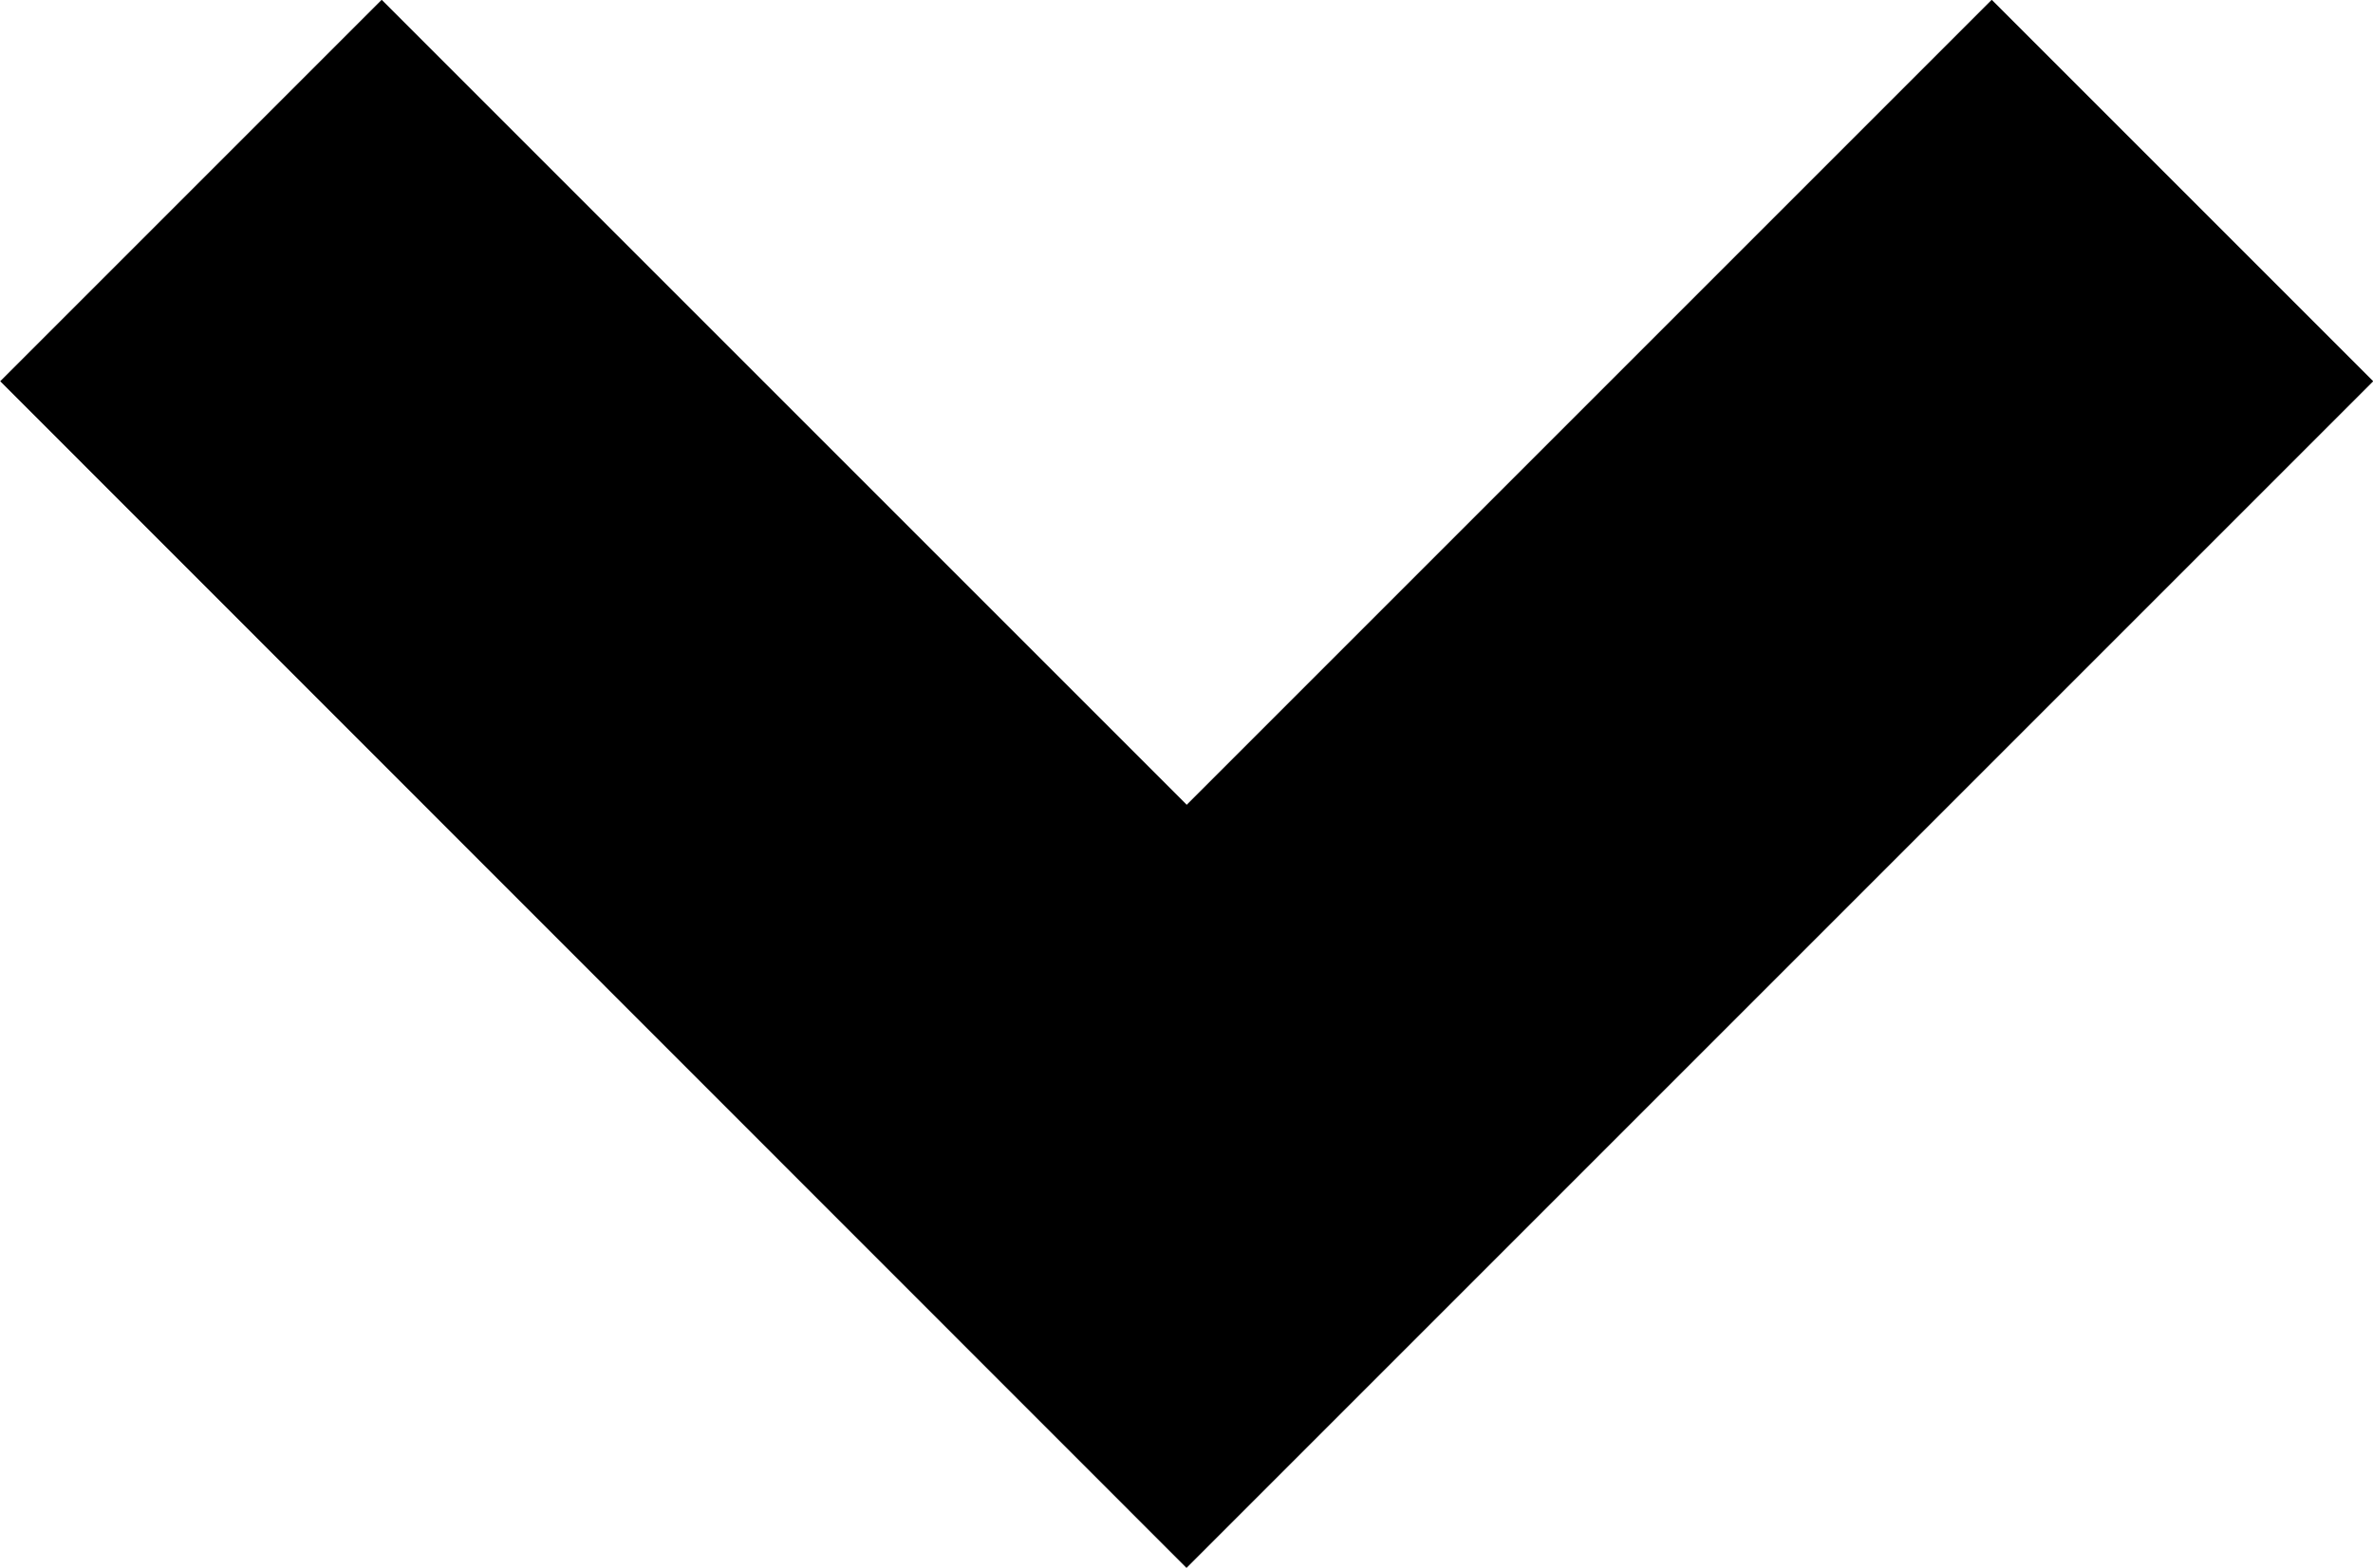 <svg xmlns="http://www.w3.org/2000/svg" width="10.998" height="7.267" viewBox="0 0 10.998 7.267"><path d="M1177.818,82.917l5.5-5.5-1.768-1.768-3.731,3.731-3.731-3.731-1.768,1.768Z" transform="translate(-1172.319 -75.65)"/></svg>